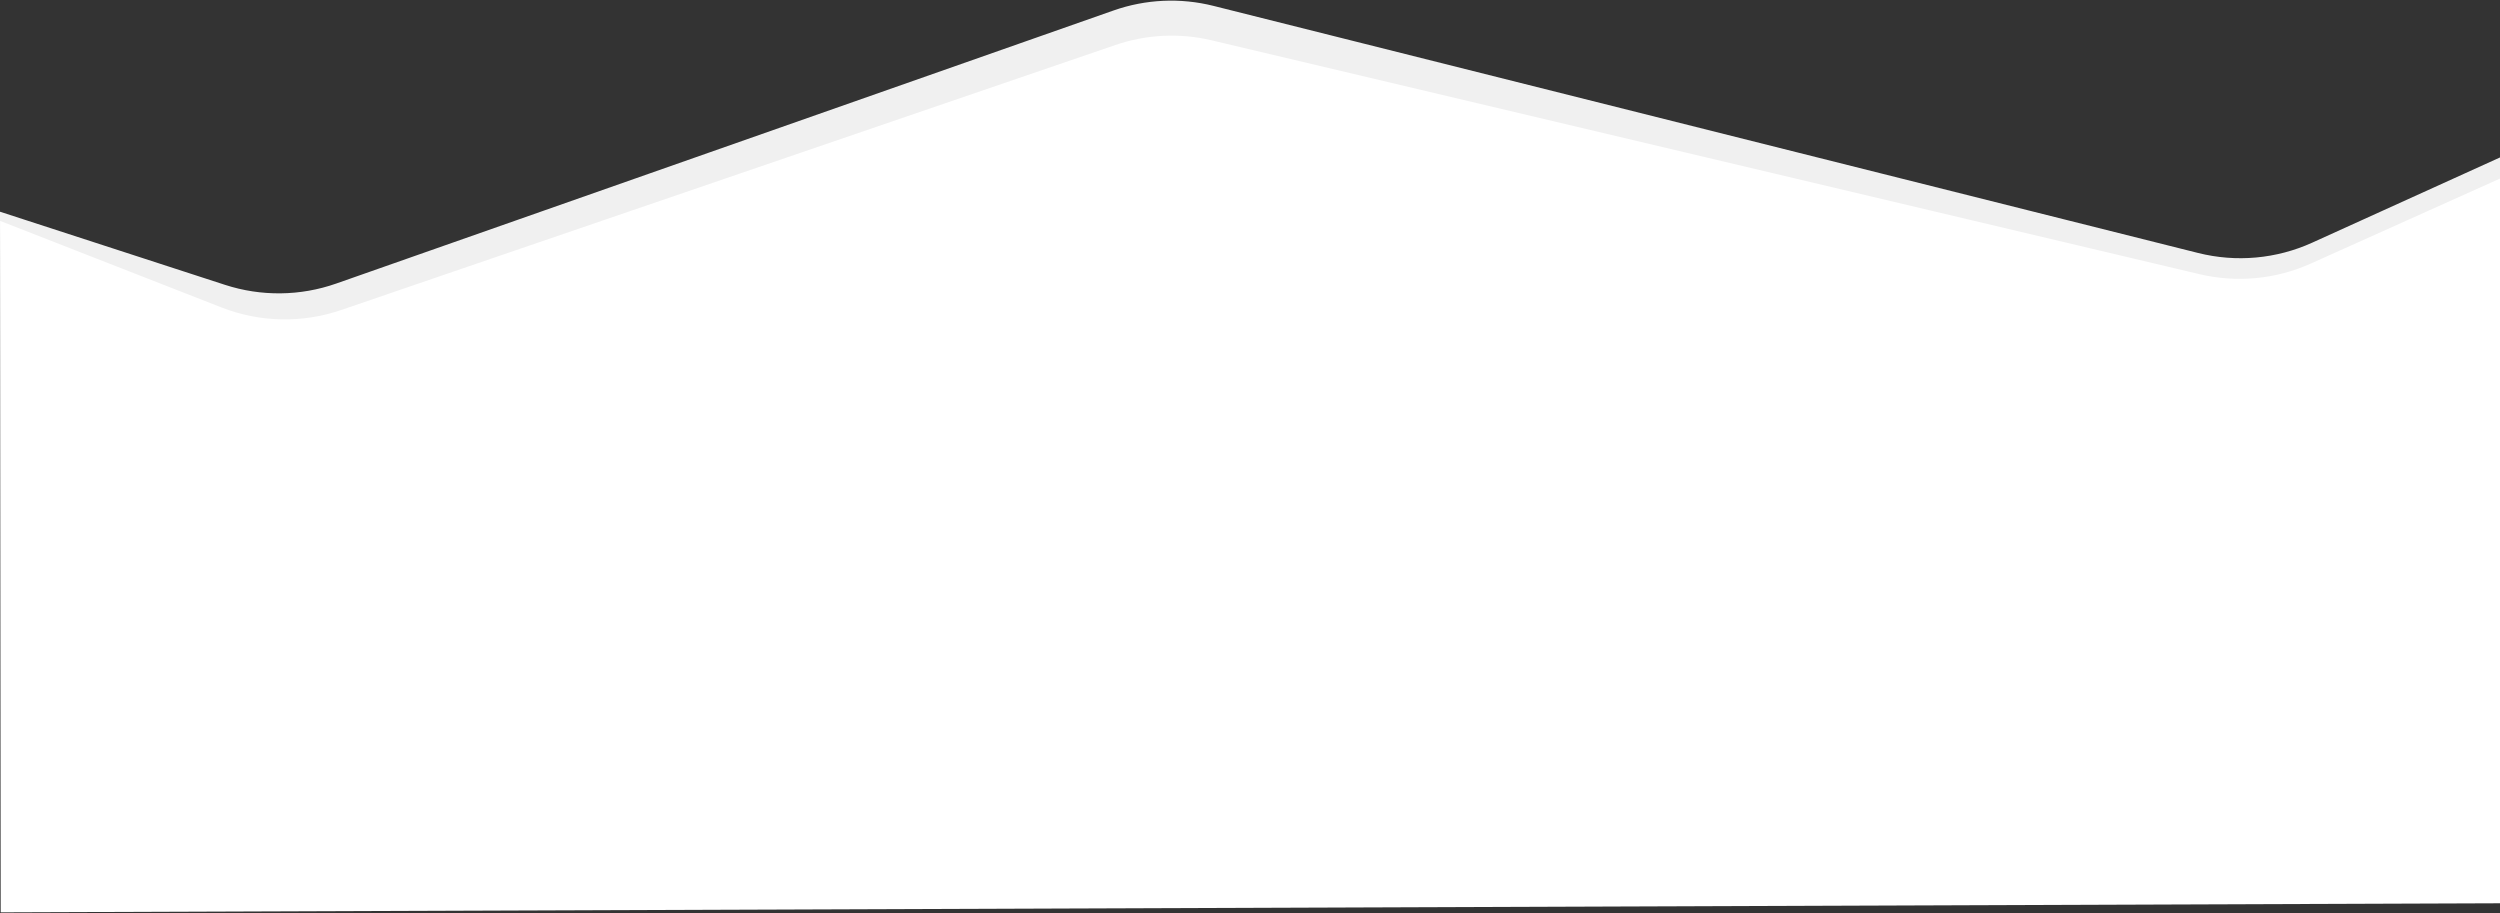 <?xml version="1.0" encoding="UTF-8" standalone="no"?>
<svg width="1440px" height="526px" viewBox="0 0 1440 526" version="1.1" xmlns="http://www.w3.org/2000/svg" xmlns:xlink="http://www.w3.org/1999/xlink">
    <rect x="0" y="0" width="1440" height="526" fill="#333333" stroke="none"/>
    <!-- Generator: Sketch 45.2 (43514) - http://www.bohemiancoding.com/sketch -->
    <title>Group 4</title>
    <desc>Created with Sketch.</desc>
    <defs></defs>
    <g id="Energy" stroke="none" stroke-width="1" fill="none" fill-rule="evenodd">
        <g id="NETZWERK" transform="translate(0, -554)">
            <g id="Group-2" transform="translate(-18, -16)">
                <g id="Group-4" transform="translate(16, 570)">
                    <path d="M1262.088,150.368 L701.718,7.072 L701.718,7.072 C682.629,2.191 662.523,3.057 643.925,9.563 L193.742,167.037 L193.742,167.037 C172.29,174.541 148.922,174.514 127.488,166.961 L2,122.74 L2.4,525.513 L1442.4,520.286 L1442,93.192 L1327.992,144.636 L1327.992,144.636 C1307.31,153.968 1284.07,155.989 1262.088,150.368 Z" id="Path-16" fill="#FFFFFF"></path>
                    <path d="M0.477,121.448 L131.617,164.077 L131.617,164.077 C152.474,170.857 174.982,170.592 195.674,163.323 L643.442,6.024 L643.442,6.024 C661.93,-0.471 681.92,-1.391 700.926,3.379 L1268.13,145.722 L1268.13,145.722 C1290.058,151.225 1313.205,149.135 1333.793,139.792 L1448.111,87.918 L1448.111,100.096 L1332.973,151.834 L1332.973,151.834 C1312.886,160.861 1290.38,163.004 1268.949,157.931 L699.887,23.219 L699.887,23.219 C681.529,18.873 662.315,19.809 644.466,25.918 L198.44,178.589 L198.44,178.589 C176.056,186.251 151.681,185.728 129.646,177.114 L0.477,126.619 L0.477,121.448 Z" id="Path-2" fill="#F0F0F0"></path>
                </g>
            </g>
        </g>
    </g>
</svg>